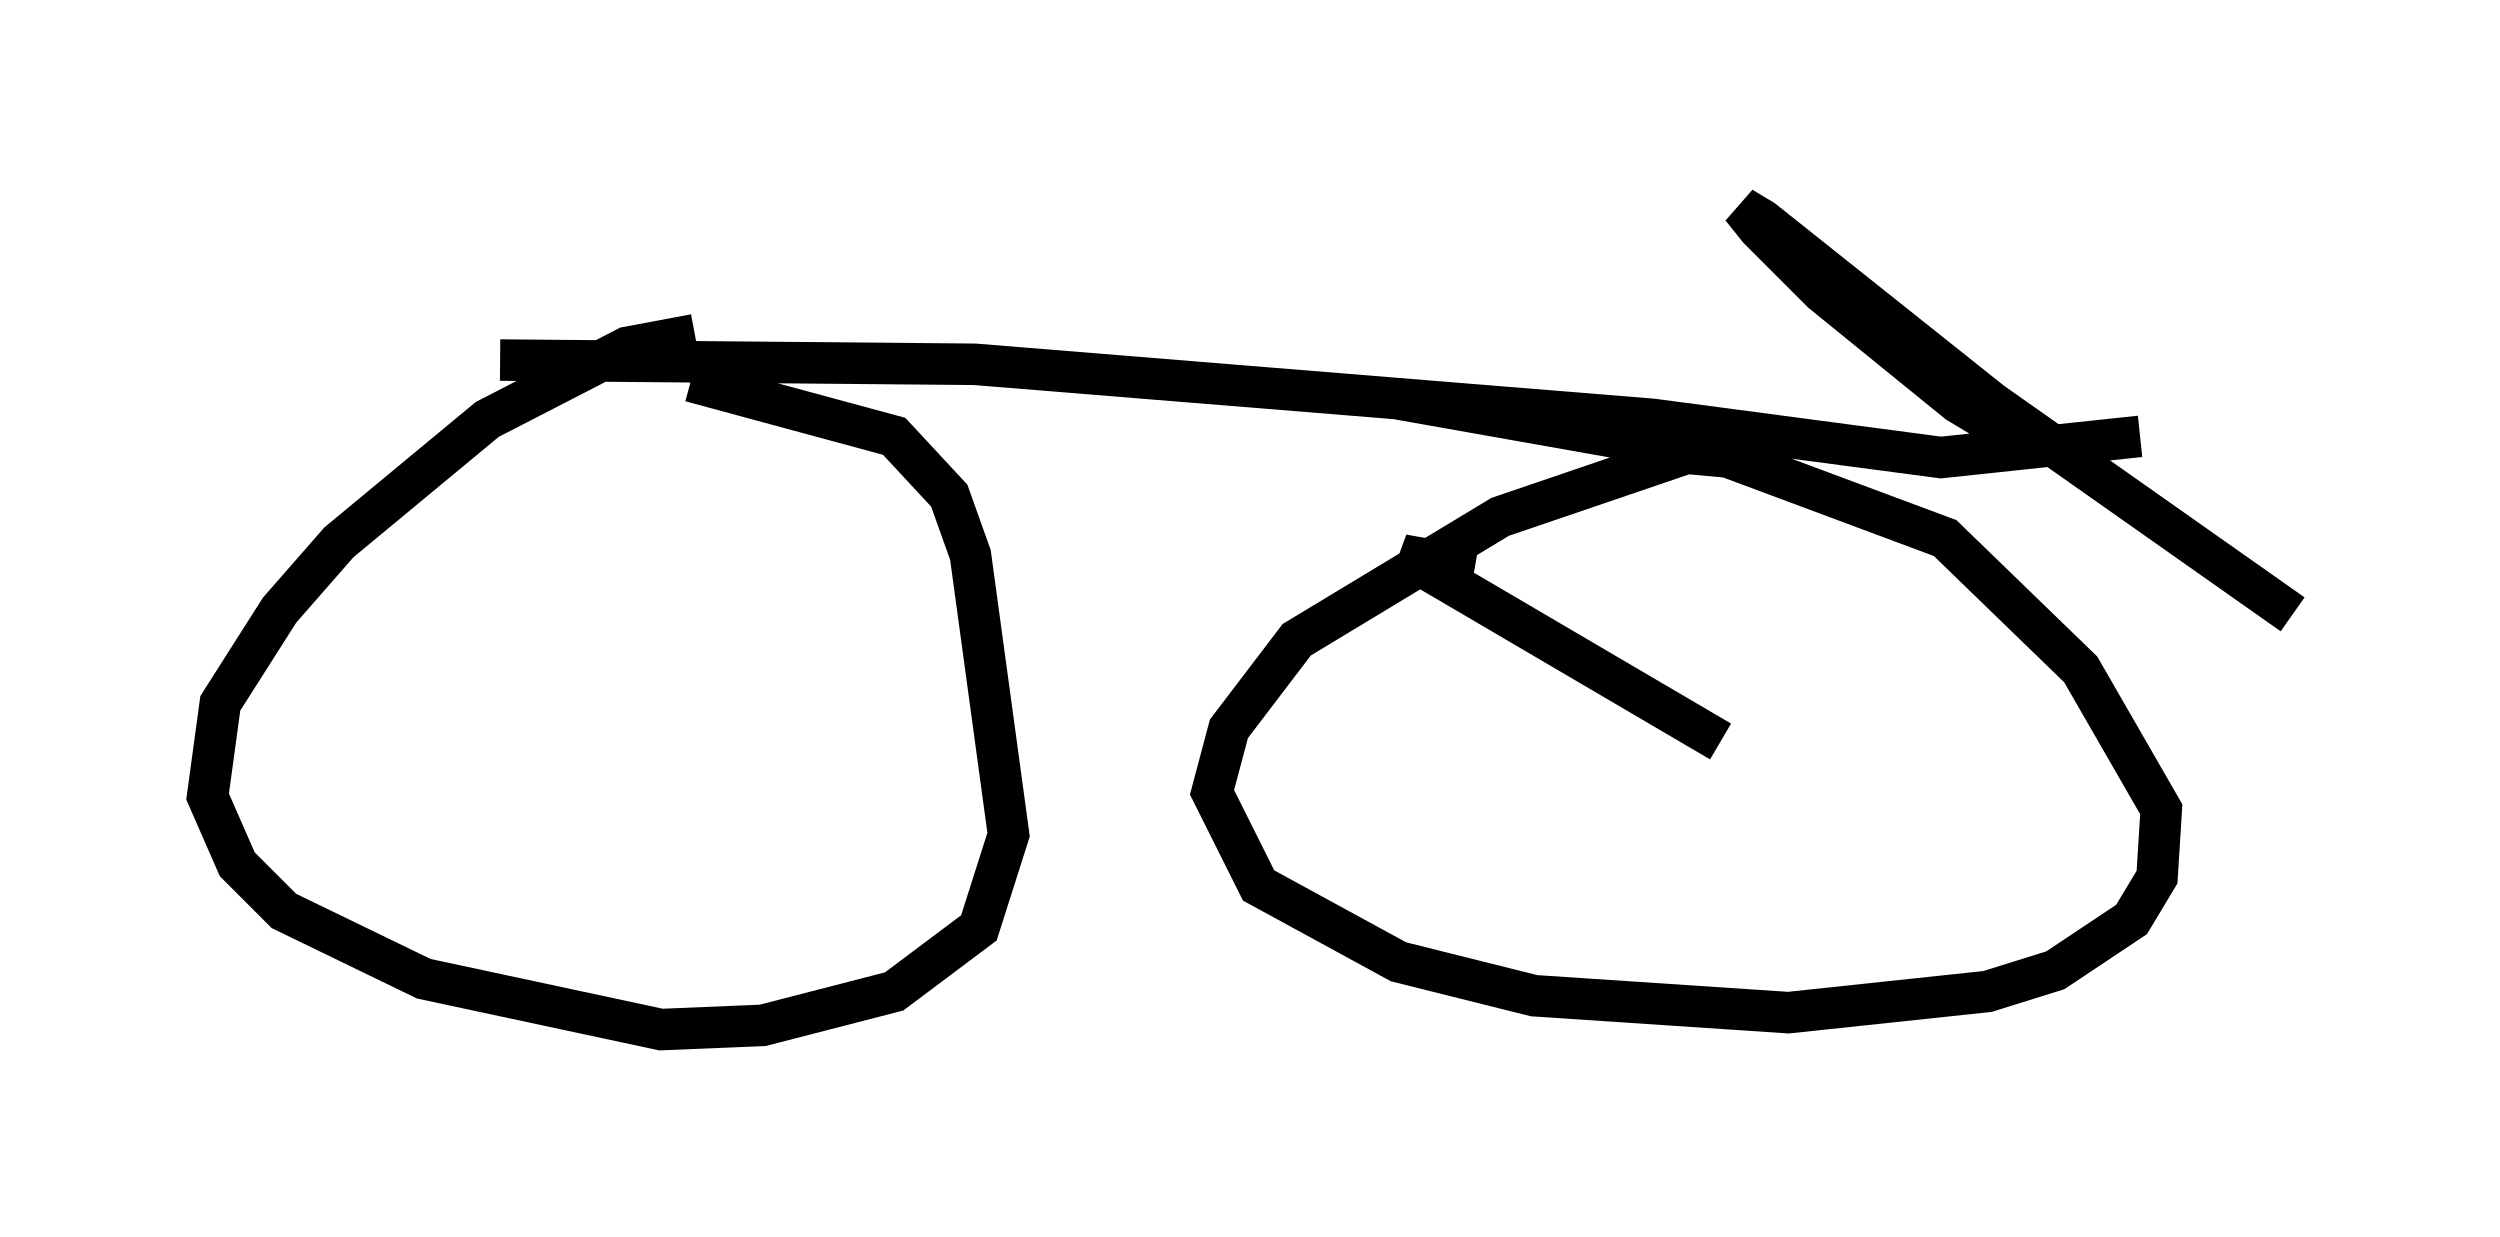<?xml version="1.0" encoding="utf-8" ?>
<svg baseProfile="full" height="29.804" version="1.1" width="60.226" xmlns="http://www.w3.org/2000/svg" xmlns:ev="http://www.w3.org/2001/xml-events" xmlns:xlink="http://www.w3.org/1999/xlink"><defs /><rect fill="white" height="29.804" width="60.226" x="0" y="0" /><path d="M18.986, 8.165 m-2.246, -0.102 l-1.633, 0.306 -3.369, 1.735 l-3.573, 2.96 -1.429, 1.633 l-1.429, 2.246 -0.306, 2.246 l0.715, 1.633 1.123, 1.123 l3.369, 1.633 5.717, 1.225 l2.45, -0.102 3.165, -0.817 l2.042, -1.531 0.715, -2.246 l-0.919, -6.738 -0.51, -1.429 l-1.327, -1.429 -4.9, -1.327 m26.236, 1.94 l-2.246, -0.204 -4.492, 1.531 l-4.9, 2.96 -1.633, 2.144 l-0.408, 1.531 1.123, 2.246 l3.369, 1.838 3.267, 0.817 l6.125, 0.408 4.798, -0.51 l1.633, -0.51 1.838, -1.225 l0.613, -1.021 0.102, -1.633 l-1.94, -3.369 -3.267, -3.165 l-5.206, -1.94 -8.065, -1.429 m-21.54, -0.919 l11.433, 0.102 16.334, 1.327 l6.942, 0.919 4.798, -0.51 m-1.838, 0.306 l-1.021, -0.204 -1.531, -0.919 l-3.267, -2.654 -1.531, -1.531 l-0.408, -0.51 0.51, 0.306 l5.513, 4.39 7.248, 5.104 m-13.781, 3.063 l-7.656, -4.492 1.735, 0.306 " fill="none" stroke="black" stroke-width="1" /></svg>